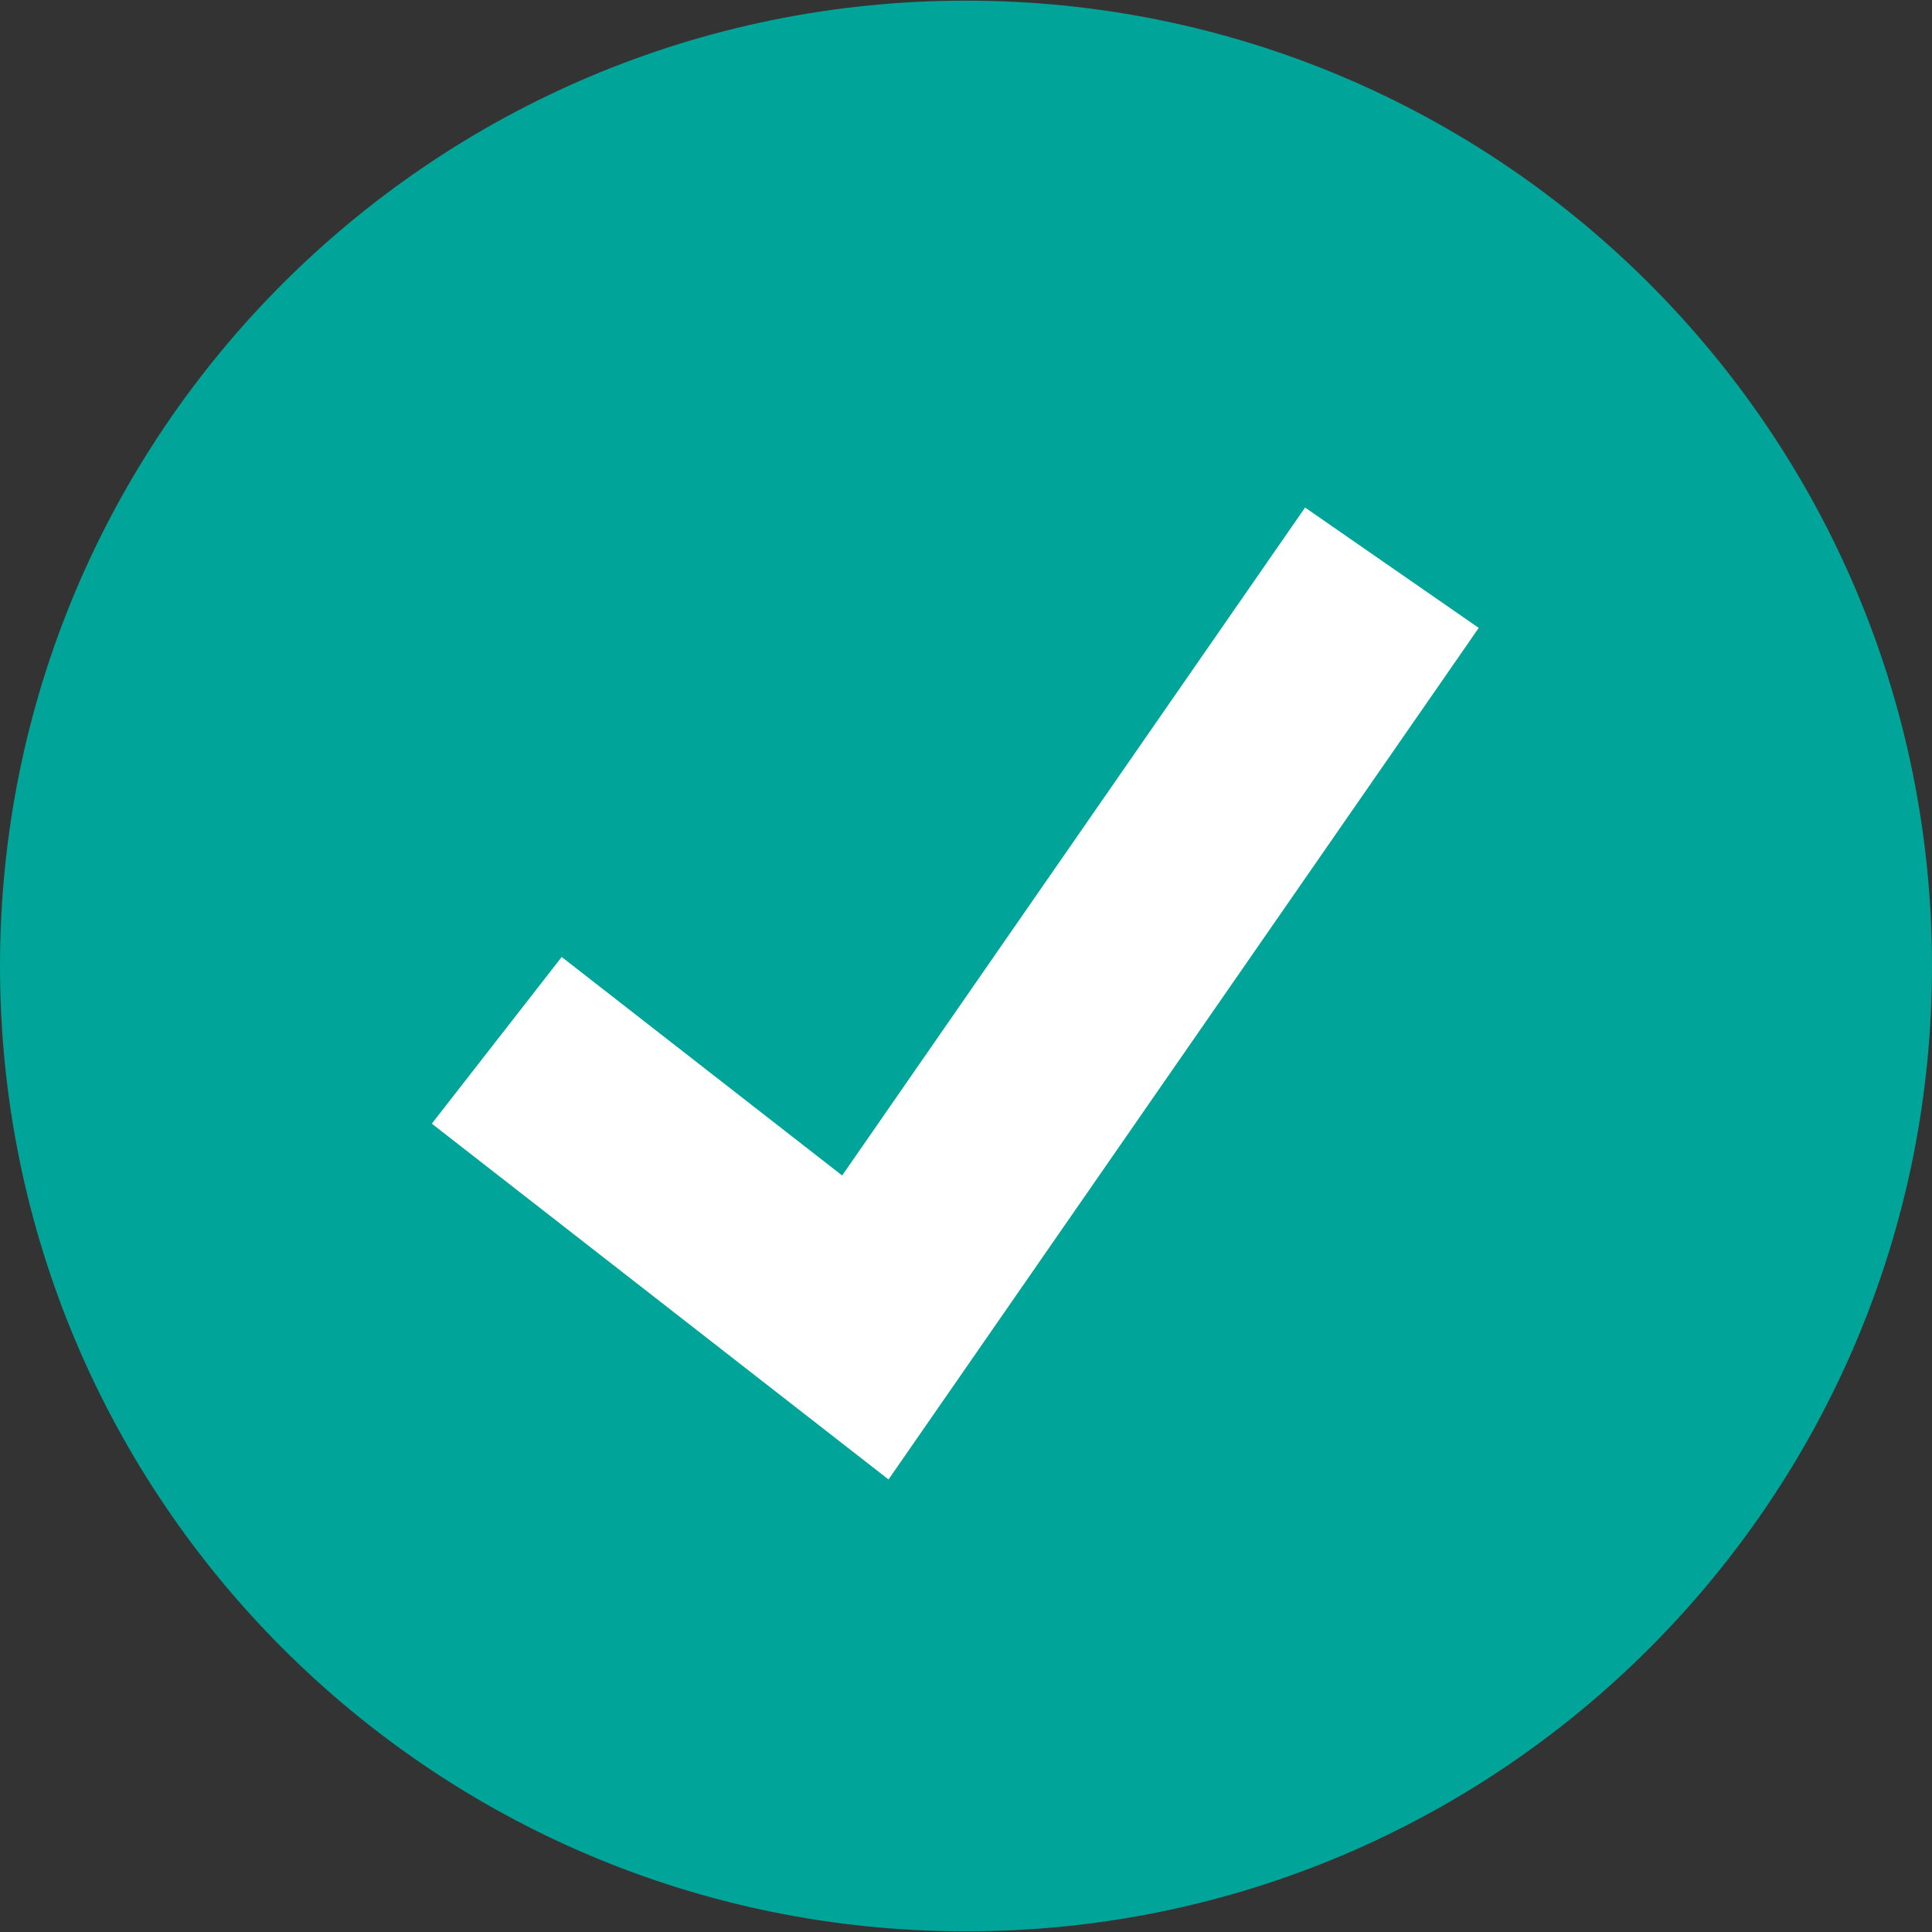 <svg width="30" height="30" fill="none" xmlns="http://www.w3.org/2000/svg"><rect width="100%" height="100%" fill="#333333" stroke="none"/><g clip-path="url(#hhj0rc2rna)"><path d="M15 29.99c8.284 0 15-6.711 15-14.99S23.284.01 15 .01C6.716.01 0 6.72 0 15s6.716 14.99 15 14.99z" fill="#00A499"/><path d="M13.797 22.973l-7.092-5.525 2.017-2.588 4.355 3.393 7.188-10.372 2.697 1.869-9.165 13.223z" fill="#fff"/></g><defs><clipPath id="hhj0rc2rna"><path fill="#fff" d="M0 0h30v30H0z"/></clipPath></defs></svg>